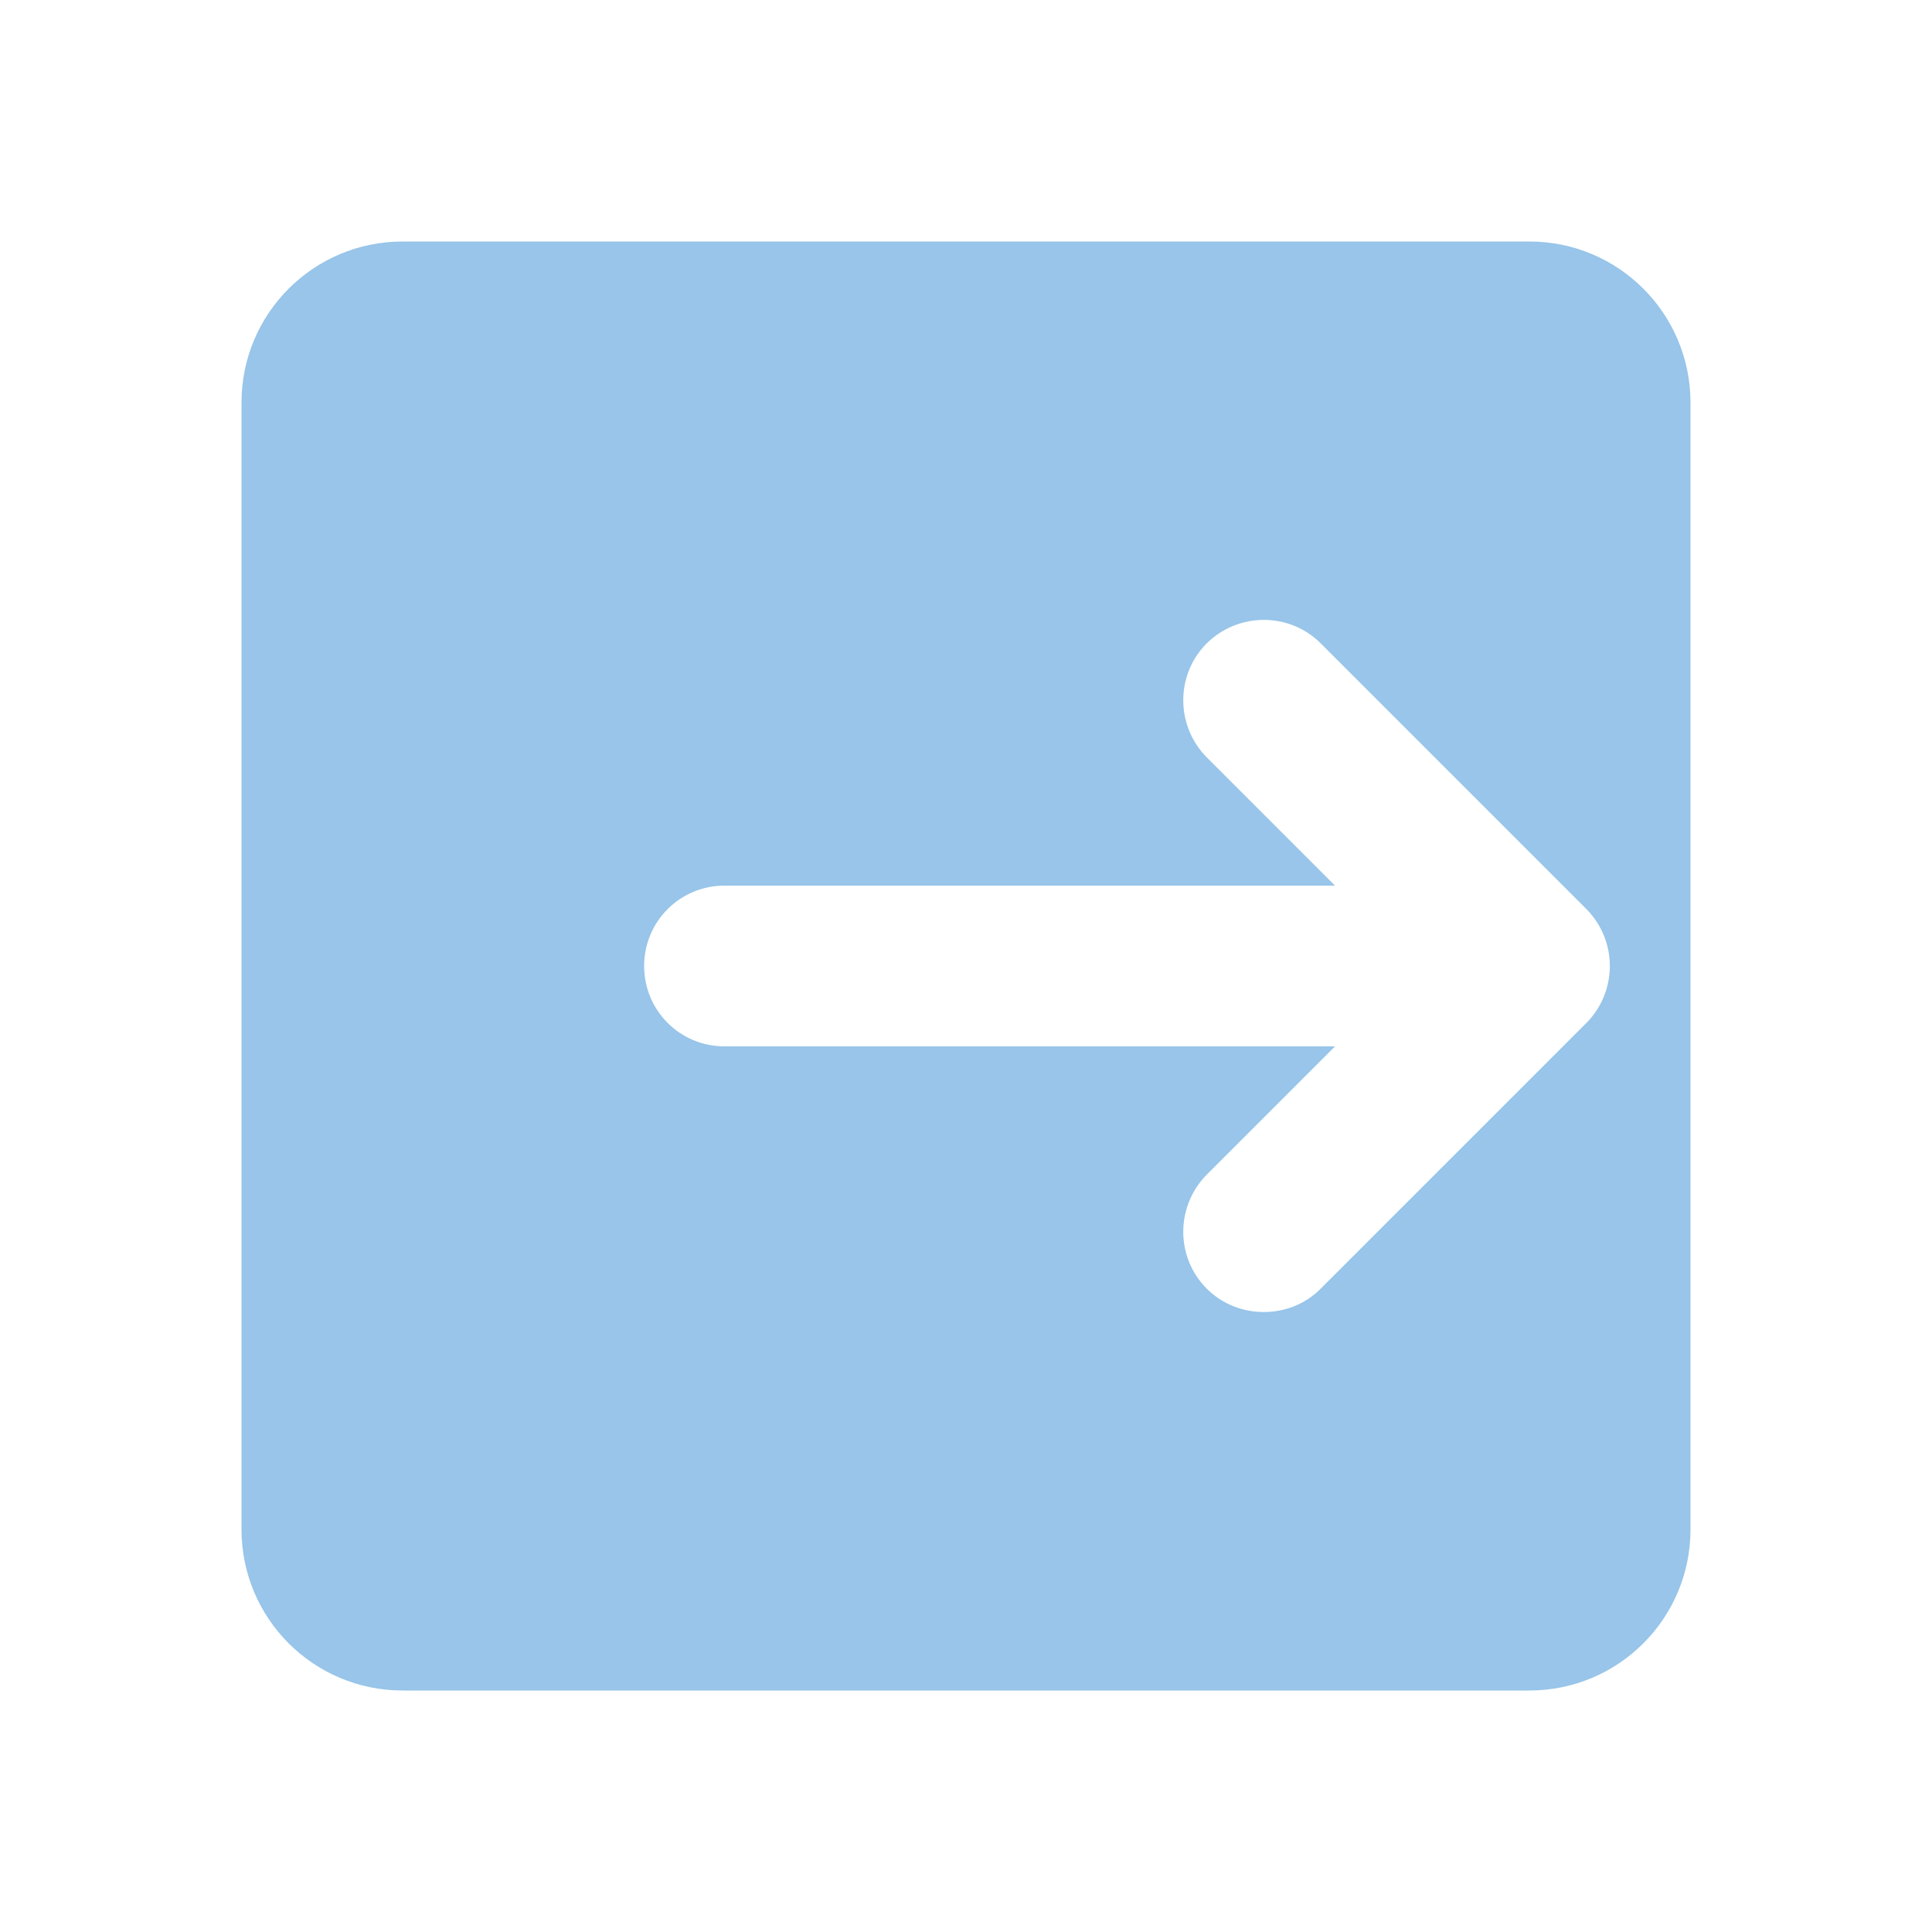 <?xml version="1.0" encoding="UTF-8"?>
<svg xmlns="http://www.w3.org/2000/svg" xmlns:xlink="http://www.w3.org/1999/xlink" width="20pt" height="20pt" viewBox="0 0 20 20" version="1.1">
<g id="surface1">
<path style=" stroke:none;fill-rule:nonzero;fill:#98C5E9;fill-opacity:1;" d="M 15.832 2.5 L 4.168 2.5 C 3.246 2.5 2.5 3.246 2.5 4.168 L 2.5 15.832 C 2.5 16.754 3.246 17.5 4.168 17.5 L 15.832 17.5 C 16.754 17.5 17.5 16.754 17.5 15.832 L 17.5 4.168 C 17.5 3.246 16.754 2.5 15.832 2.5 Z M 16.422 10.59 L 13.672 13.34 C 13.508 13.504 13.297 13.582 13.082 13.582 C 12.871 13.582 12.656 13.504 12.492 13.34 C 12.168 13.016 12.168 12.488 12.492 12.16 L 13.82 10.832 L 7.5 10.832 C 7.039 10.832 6.668 10.461 6.668 10 C 6.668 9.539 7.039 9.168 7.5 9.168 L 13.82 9.168 L 12.492 7.84 C 12.168 7.512 12.168 6.984 12.492 6.66 C 12.82 6.336 13.348 6.336 13.672 6.66 L 16.422 9.41 C 16.746 9.738 16.746 10.262 16.422 10.59 Z "/>
</g>
</svg>
